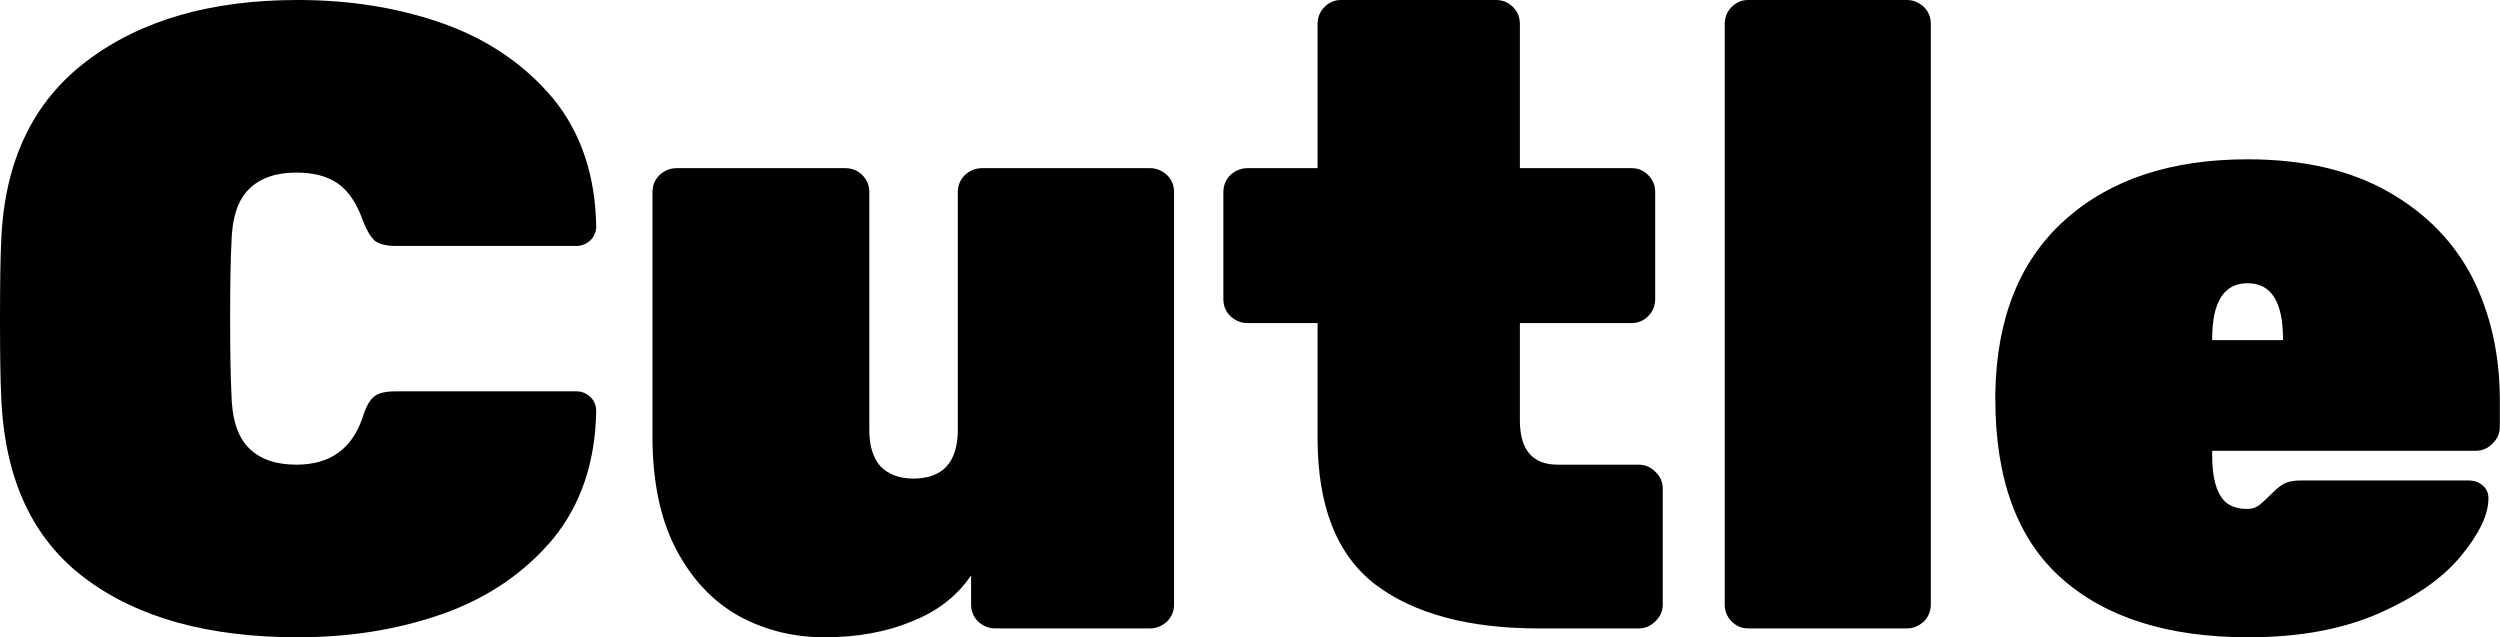 <svg data-v-423bf9ae="" xmlns="http://www.w3.org/2000/svg" viewBox="0 0 235.357 60" class="font"><!----><!----><!----><g data-v-423bf9ae="" id="f44594dd-fbae-473d-affd-a120bd9678d7" fill="black" transform="matrix(5.952,0,0,5.952,-2.976,-18.75)"><path d="M5.21 13.23L5.21 13.23Q3.09 13.23 1.85 12.30L1.85 12.30L1.85 12.30Q0.60 11.37 0.52 9.44L0.52 9.44L0.52 9.44Q0.50 9.06 0.50 8.20L0.50 8.20L0.50 8.20Q0.50 7.34 0.52 6.94L0.52 6.94L0.52 6.94Q0.60 5.07 1.88 4.11L1.88 4.11L1.88 4.11Q3.15 3.15 5.21 3.15L5.21 3.15L5.21 3.15Q6.47 3.15 7.53 3.53L7.53 3.53L7.53 3.53Q8.58 3.91 9.25 4.71L9.25 4.71L9.25 4.71Q9.91 5.52 9.93 6.73L9.93 6.73L9.93 6.73Q9.93 6.86 9.84 6.95L9.84 6.95L9.84 6.95Q9.74 7.04 9.62 7.04L9.62 7.04L6.76 7.04L6.76 7.04Q6.54 7.04 6.43 6.96L6.43 6.96L6.43 6.96Q6.33 6.87 6.24 6.64L6.24 6.64L6.24 6.64Q6.09 6.22 5.84 6.05L5.84 6.05L5.84 6.05Q5.59 5.88 5.19 5.88L5.19 5.88L5.19 5.88Q4.70 5.88 4.44 6.14L4.44 6.14L4.44 6.14Q4.17 6.40 4.16 7.01L4.16 7.01L4.16 7.01Q4.14 7.39 4.14 8.18L4.14 8.18L4.14 8.18Q4.14 8.96 4.16 9.37L4.16 9.37L4.16 9.37Q4.17 9.98 4.44 10.24L4.44 10.24L4.44 10.24Q4.70 10.50 5.19 10.50L5.19 10.50L5.19 10.50Q5.99 10.50 6.24 9.74L6.24 9.74L6.24 9.74Q6.31 9.51 6.42 9.42L6.42 9.42L6.42 9.42Q6.52 9.34 6.76 9.34L6.76 9.34L9.62 9.34L9.62 9.34Q9.74 9.34 9.84 9.43L9.84 9.43L9.84 9.43Q9.93 9.52 9.93 9.65L9.93 9.65L9.93 9.65Q9.91 10.86 9.25 11.67L9.25 11.67L9.25 11.67Q8.58 12.47 7.53 12.85L7.53 12.85L7.53 12.85Q6.47 13.23 5.21 13.23L5.21 13.23ZM13.54 13.23L13.54 13.23Q12.80 13.23 12.18 12.89L12.18 12.89L12.18 12.89Q11.56 12.54 11.19 11.83L11.19 11.83L11.19 11.83Q10.82 11.12 10.82 10.05L10.82 10.05L10.82 6.19L10.82 6.19Q10.82 6.03 10.93 5.92L10.93 5.92L10.93 5.92Q11.05 5.81 11.20 5.81L11.20 5.81L13.87 5.81L13.87 5.81Q14.03 5.81 14.14 5.92L14.14 5.92L14.14 5.92Q14.25 6.03 14.25 6.19L14.25 6.19L14.25 9.95L14.25 9.95Q14.25 10.33 14.43 10.53L14.43 10.53L14.43 10.53Q14.62 10.72 14.95 10.72L14.95 10.72L14.95 10.72Q15.29 10.72 15.47 10.53L15.47 10.53L15.47 10.53Q15.65 10.33 15.65 9.95L15.65 9.95L15.65 6.19L15.65 6.19Q15.65 6.03 15.76 5.92L15.76 5.92L15.76 5.92Q15.88 5.81 16.03 5.81L16.03 5.81L18.69 5.81L18.69 5.81Q18.84 5.81 18.96 5.92L18.96 5.92L18.96 5.92Q19.07 6.03 19.07 6.19L19.07 6.19L19.07 12.71L19.07 12.71Q19.07 12.87 18.96 12.98L18.96 12.98L18.96 12.98Q18.84 13.09 18.69 13.09L18.69 13.09L16.24 13.09L16.24 13.09Q16.09 13.09 15.97 12.98L15.97 12.98L15.97 12.98Q15.86 12.87 15.86 12.71L15.86 12.71L15.86 12.25L15.86 12.25Q15.53 12.74 14.92 12.98L14.92 12.98L14.92 12.98Q14.32 13.23 13.54 13.23L13.54 13.23ZM24.84 13.09L24.84 13.09Q23.18 13.09 22.26 12.40L22.26 12.40L22.26 12.40Q21.34 11.70 21.34 10.08L21.34 10.08L21.34 8.26L20.23 8.26L20.23 8.26Q20.08 8.26 19.96 8.15L19.96 8.15L19.96 8.15Q19.85 8.04 19.85 7.88L19.85 7.88L19.85 6.19L19.85 6.19Q19.85 6.03 19.96 5.92L19.96 5.92L19.96 5.92Q20.08 5.81 20.23 5.81L20.23 5.81L21.34 5.81L21.34 3.53L21.34 3.53Q21.34 3.37 21.45 3.26L21.45 3.26L21.45 3.26Q21.56 3.15 21.71 3.15L21.71 3.15L24.16 3.15L24.16 3.15Q24.32 3.15 24.43 3.26L24.43 3.26L24.43 3.26Q24.54 3.37 24.54 3.53L24.54 3.53L24.54 5.81L26.31 5.81L26.31 5.81Q26.46 5.81 26.57 5.92L26.57 5.92L26.57 5.92Q26.68 6.03 26.68 6.19L26.68 6.19L26.68 7.88L26.68 7.88Q26.68 8.04 26.57 8.15L26.57 8.15L26.57 8.15Q26.46 8.26 26.31 8.26L26.31 8.26L24.54 8.26L24.54 9.80L24.54 9.80Q24.54 10.50 25.14 10.50L25.14 10.50L26.42 10.50L26.42 10.50Q26.57 10.50 26.68 10.61L26.68 10.61L26.68 10.61Q26.80 10.72 26.80 10.88L26.80 10.88L26.80 12.71L26.80 12.71Q26.80 12.87 26.68 12.98L26.68 12.98L26.68 12.98Q26.57 13.09 26.42 13.09L26.42 13.09L24.84 13.09ZM28.15 13.09L28.15 13.09Q28 13.09 27.89 12.98L27.89 12.98L27.89 12.98Q27.78 12.87 27.78 12.71L27.78 12.71L27.78 3.53L27.78 3.53Q27.78 3.37 27.89 3.26L27.89 3.26L27.89 3.26Q28 3.15 28.15 3.15L28.15 3.15L30.66 3.15L30.66 3.15Q30.81 3.15 30.93 3.26L30.93 3.26L30.93 3.26Q31.04 3.37 31.04 3.53L31.04 3.53L31.04 12.71L31.04 12.71Q31.04 12.87 30.93 12.98L30.93 12.98L30.93 12.98Q30.81 13.09 30.66 13.09L30.66 13.09L28.15 13.09ZM36.06 13.23L36.06 13.23Q34.16 13.23 33.11 12.30L33.11 12.30L33.11 12.30Q32.06 11.37 32.06 9.46L32.06 9.46L32.06 9.37L32.06 9.37Q32.09 7.59 33.16 6.63L33.16 6.63L33.16 6.63Q34.23 5.67 36.05 5.67L36.05 5.67L36.05 5.67Q37.37 5.67 38.27 6.18L38.27 6.18L38.27 6.18Q39.17 6.69 39.61 7.55L39.61 7.55L39.61 7.55Q40.04 8.41 40.04 9.48L40.04 9.48L40.04 9.90L40.04 9.90Q40.04 10.05 39.93 10.16L39.93 10.16L39.93 10.16Q39.82 10.28 39.66 10.28L39.66 10.28L35.49 10.28L35.49 10.35L35.49 10.35Q35.49 10.78 35.62 10.99L35.62 10.99L35.62 10.99Q35.74 11.20 36.04 11.20L36.04 11.20L36.04 11.20Q36.15 11.20 36.22 11.15L36.22 11.15L36.22 11.15Q36.29 11.10 36.44 10.95L36.44 10.95L36.44 10.95Q36.57 10.82 36.65 10.79L36.65 10.79L36.65 10.79Q36.74 10.75 36.90 10.75L36.90 10.75L39.55 10.75L39.55 10.75Q39.68 10.75 39.77 10.83L39.77 10.83L39.77 10.83Q39.86 10.91 39.86 11.03L39.86 11.03L39.86 11.03Q39.86 11.42 39.42 11.95L39.42 11.95L39.42 11.95Q38.99 12.47 38.13 12.85L38.13 12.85L38.13 12.85Q37.27 13.23 36.06 13.23L36.06 13.23ZM35.49 8.53L36.61 8.53L36.61 8.51L36.61 8.51Q36.61 7.63 36.05 7.63L36.05 7.63L36.05 7.63Q35.49 7.63 35.49 8.51L35.49 8.51L35.49 8.53Z"></path></g><!----><!----></svg>
